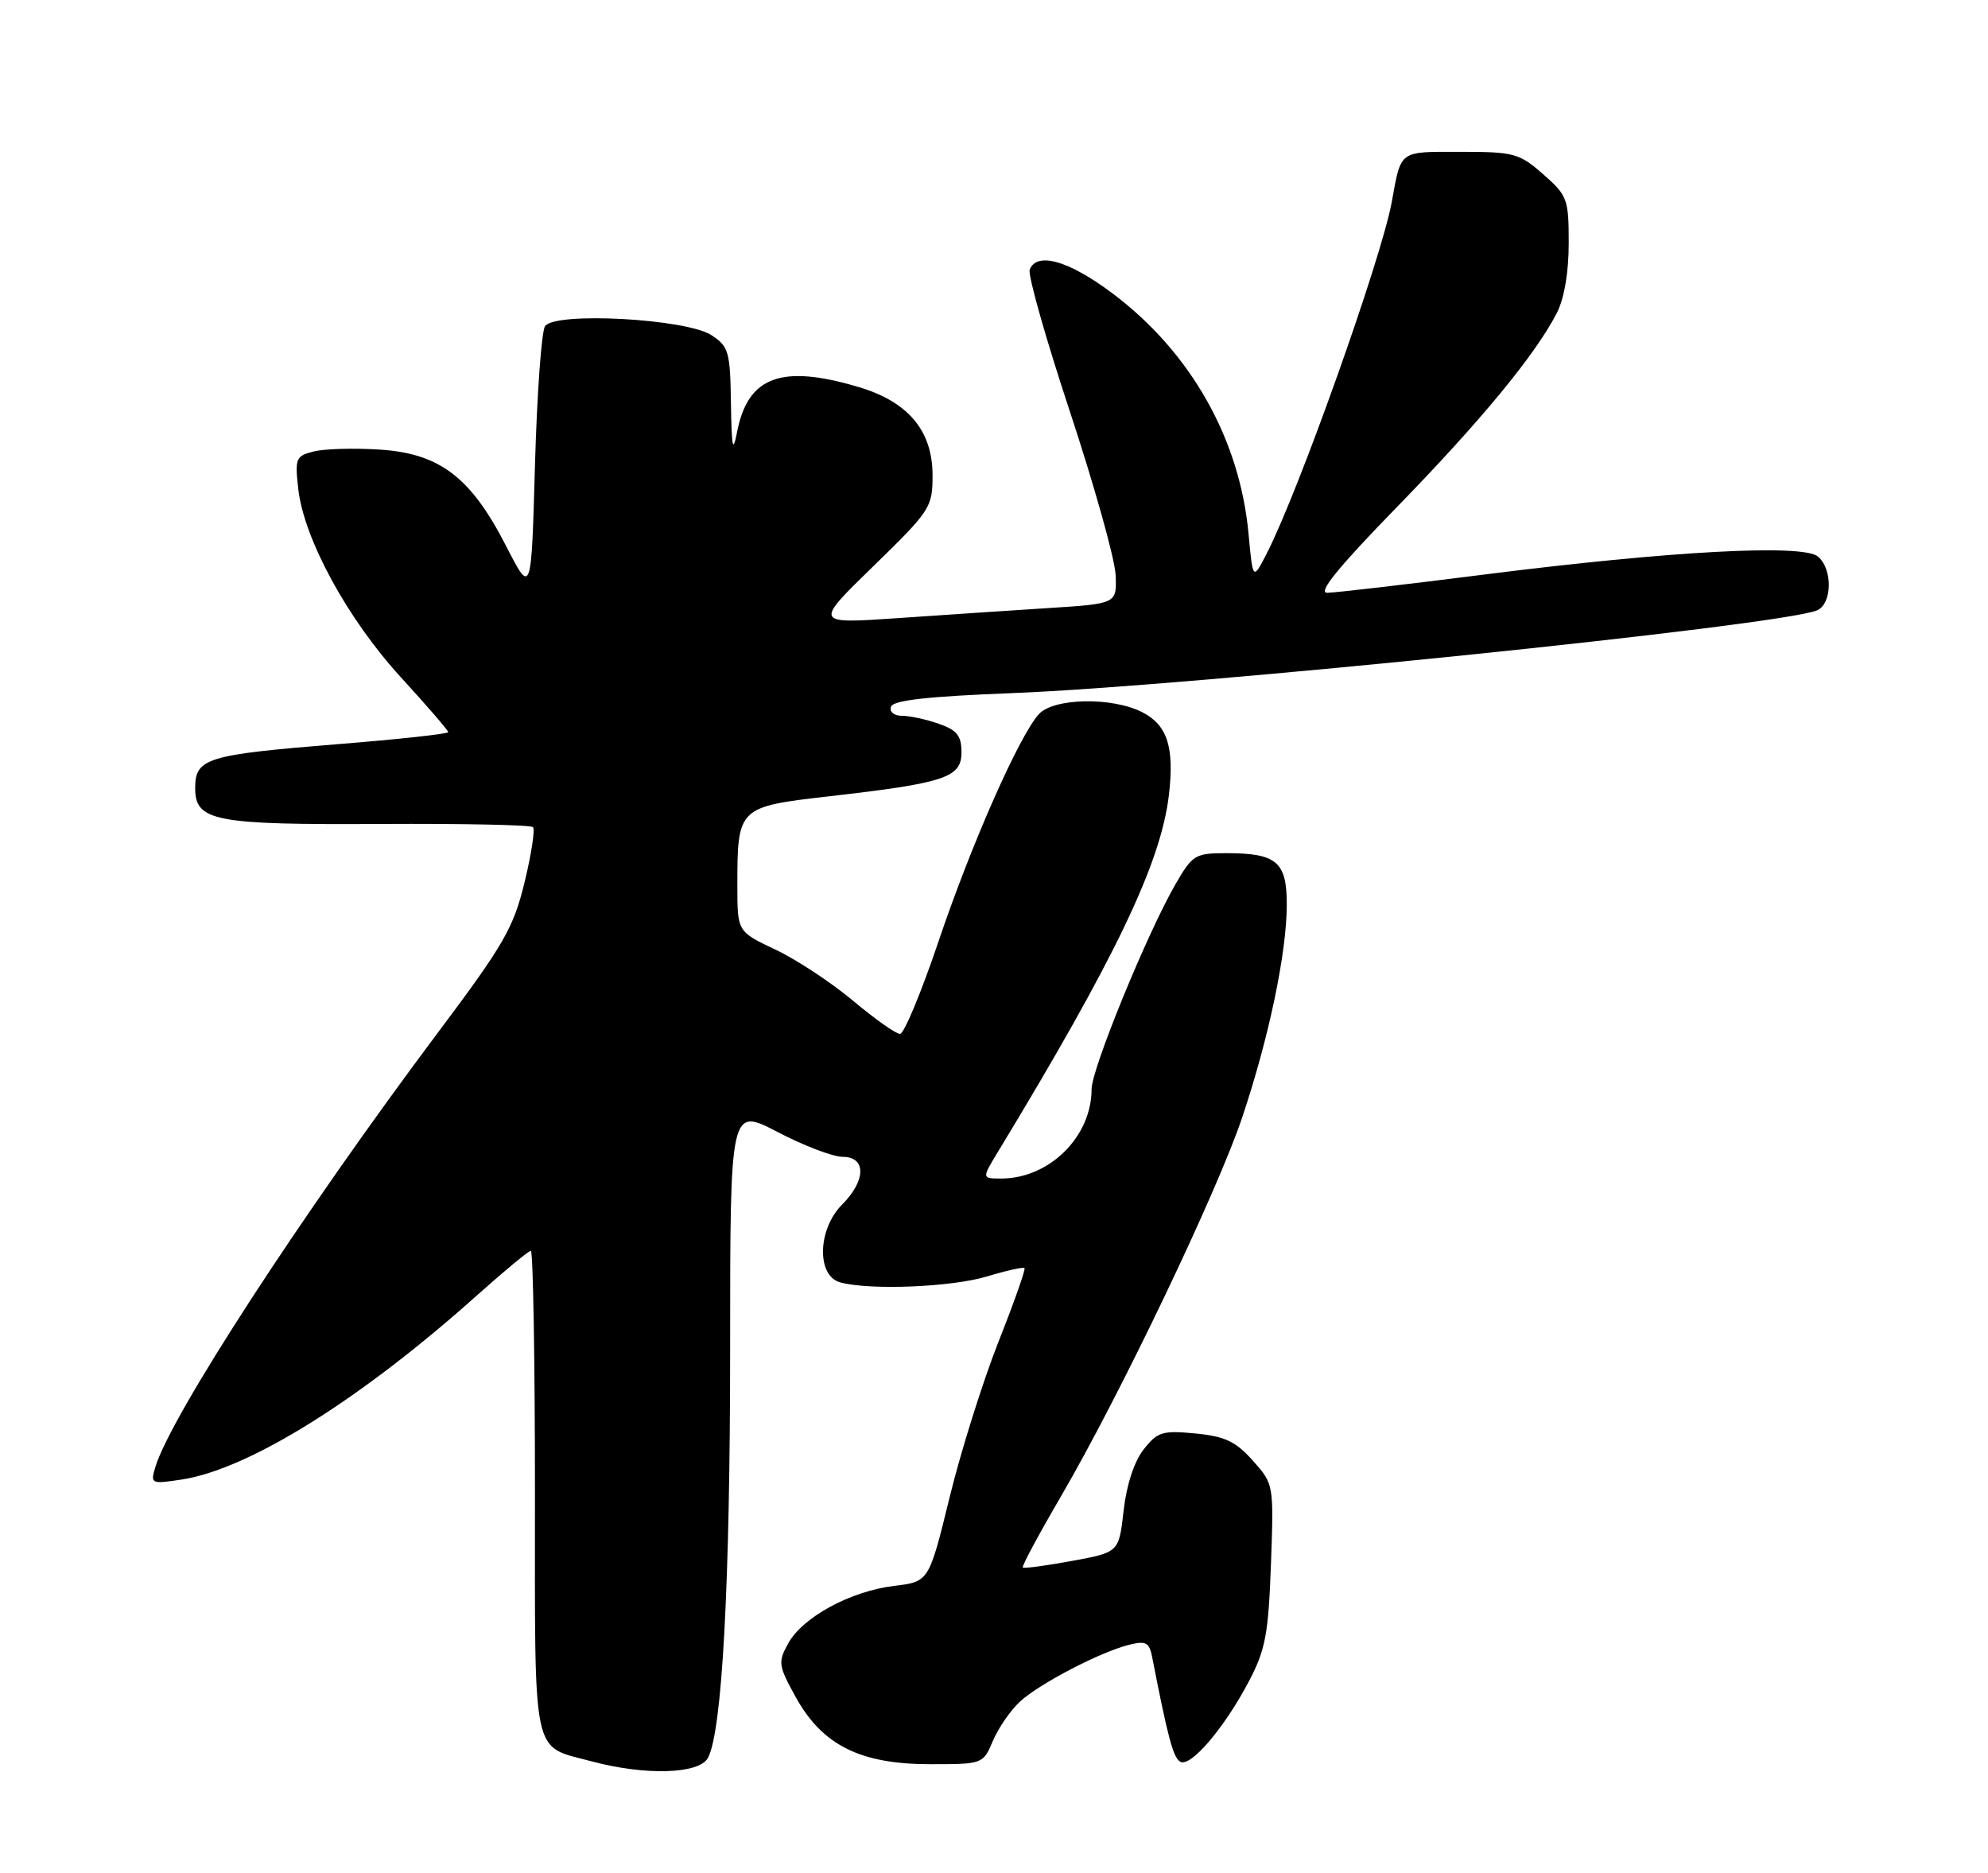 <?xml version="1.0" encoding="UTF-8" standalone="no"?>
<!DOCTYPE svg PUBLIC "-//W3C//DTD SVG 1.1//EN" "http://www.w3.org/Graphics/SVG/1.1/DTD/svg11.dtd" >
<svg xmlns="http://www.w3.org/2000/svg" xmlns:xlink="http://www.w3.org/1999/xlink" version="1.1" viewBox="0 0 275 259">
 <g >
 <path fill="currentColor"
d=" M 97.93 243.13 C 99.90 239.46 101.00 219.03 101.00 186.32 C 101.00 153.15 101.00 153.15 107.57 156.57 C 111.19 158.46 115.24 160.00 116.57 160.00 C 119.84 160.00 119.81 163.28 116.50 166.59 C 113.08 170.01 112.93 176.48 116.25 177.37 C 120.39 178.48 131.63 178.02 136.54 176.54 C 139.22 175.73 141.55 175.21 141.72 175.39 C 141.89 175.56 140.27 180.16 138.11 185.60 C 135.96 191.05 132.91 200.73 131.35 207.13 C 128.50 218.76 128.50 218.76 123.69 219.34 C 117.65 220.07 111.05 223.65 109.04 227.28 C 107.59 229.90 107.66 230.35 110.09 234.75 C 113.76 241.38 119.02 244.00 128.64 244.00 C 135.96 244.00 135.98 244.00 137.36 240.75 C 138.12 238.96 139.81 236.52 141.12 235.32 C 143.85 232.83 152.22 228.47 156.21 227.48 C 158.51 226.91 158.98 227.16 159.37 229.15 C 161.55 240.31 162.28 243.06 163.25 243.65 C 164.65 244.52 169.36 239.02 172.78 232.50 C 175.05 228.18 175.46 225.99 175.81 216.38 C 176.21 205.27 176.20 205.26 173.29 202.00 C 170.92 199.35 169.44 198.65 165.35 198.26 C 160.80 197.82 160.12 198.03 158.20 200.47 C 156.89 202.14 155.83 205.37 155.43 208.93 C 154.78 214.70 154.78 214.70 148.27 215.89 C 144.69 216.55 141.63 216.96 141.48 216.80 C 141.32 216.63 143.69 212.22 146.74 207.00 C 154.92 192.98 168.40 164.80 171.85 154.50 C 175.55 143.45 178.00 131.73 178.00 125.08 C 178.00 119.18 176.60 118.00 169.61 118.00 C 165.34 118.00 164.95 118.24 162.63 122.25 C 158.71 129.02 151.00 147.85 151.00 150.64 C 151.00 157.22 145.15 163.00 138.50 163.00 C 135.80 163.00 135.80 163.00 138.08 159.25 C 154.27 132.57 160.57 119.41 161.69 109.99 C 162.47 103.37 161.50 100.31 158.04 98.52 C 153.88 96.37 145.74 96.52 143.70 98.78 C 140.97 101.79 134.33 116.83 129.81 130.25 C 127.44 137.26 125.05 143.00 124.50 143.00 C 123.94 143.00 121.01 140.93 117.99 138.40 C 114.97 135.87 110.14 132.69 107.25 131.33 C 102.00 128.85 102.00 128.85 102.00 122.49 C 102.00 111.67 102.09 111.58 114.65 110.14 C 130.74 108.30 133.00 107.55 133.00 104.06 C 133.00 101.75 132.39 100.98 129.85 100.10 C 128.12 99.49 125.83 99.00 124.77 99.00 C 123.67 99.00 123.01 98.46 123.25 97.75 C 123.54 96.85 128.30 96.32 140.08 95.86 C 164.85 94.90 245.69 86.59 251.30 84.44 C 253.45 83.61 253.56 78.71 251.47 76.97 C 249.36 75.22 231.15 76.20 205.50 79.44 C 194.50 80.84 184.64 81.98 183.59 81.99 C 182.25 82.00 185.12 78.46 193.12 70.25 C 204.77 58.30 212.39 49.07 215.35 43.30 C 216.38 41.30 217.00 37.67 217.00 33.65 C 217.00 27.53 216.83 27.05 213.47 24.10 C 210.15 21.19 209.44 21.00 202.03 21.00 C 193.42 21.00 193.85 20.68 192.51 28.00 C 191.05 35.88 179.66 67.91 175.24 76.53 C 173.31 80.28 173.31 80.28 172.71 73.82 C 171.49 60.69 164.71 48.71 153.91 40.59 C 147.87 36.05 143.41 34.77 142.44 37.30 C 142.16 38.02 144.68 46.90 148.04 57.05 C 151.39 67.20 154.22 77.30 154.32 79.50 C 154.50 83.50 154.50 83.50 145.00 84.10 C 139.78 84.44 130.35 85.06 124.06 85.50 C 112.62 86.28 112.62 86.28 120.81 78.31 C 128.72 70.61 129.00 70.17 129.00 65.74 C 129.00 59.57 125.64 55.56 118.74 53.52 C 108.08 50.35 103.45 52.07 101.96 59.75 C 101.37 62.76 101.21 61.97 101.11 55.77 C 101.01 48.65 100.80 47.92 98.44 46.37 C 94.94 44.07 76.70 43.09 75.39 45.12 C 74.90 45.88 74.28 54.56 74.00 64.41 C 73.50 82.32 73.50 82.32 70.00 75.50 C 65.12 65.98 60.82 62.71 52.49 62.18 C 48.95 61.95 44.86 62.07 43.40 62.44 C 40.92 63.06 40.78 63.39 41.26 67.63 C 42.04 74.54 48.07 85.61 55.44 93.66 C 59.05 97.60 62.00 101.02 62.00 101.26 C 62.00 101.50 55.14 102.25 46.75 102.92 C 28.55 104.39 27.00 104.86 27.00 109.00 C 27.00 113.58 29.62 114.09 52.75 113.96 C 63.98 113.90 73.43 114.09 73.73 114.40 C 74.03 114.70 73.51 118.14 72.56 122.04 C 71.03 128.34 69.70 130.65 60.58 142.81 C 41.82 167.84 23.62 195.83 21.49 202.90 C 20.79 205.23 20.89 205.27 25.14 204.63 C 34.41 203.22 49.88 193.57 66.01 179.13 C 69.78 175.76 73.12 173.00 73.43 173.00 C 73.74 173.00 74.00 188.02 74.00 206.38 C 74.00 243.85 73.48 241.36 81.81 243.60 C 89.24 245.60 96.72 245.38 97.93 243.13 Z "/>
</g>
</svg>